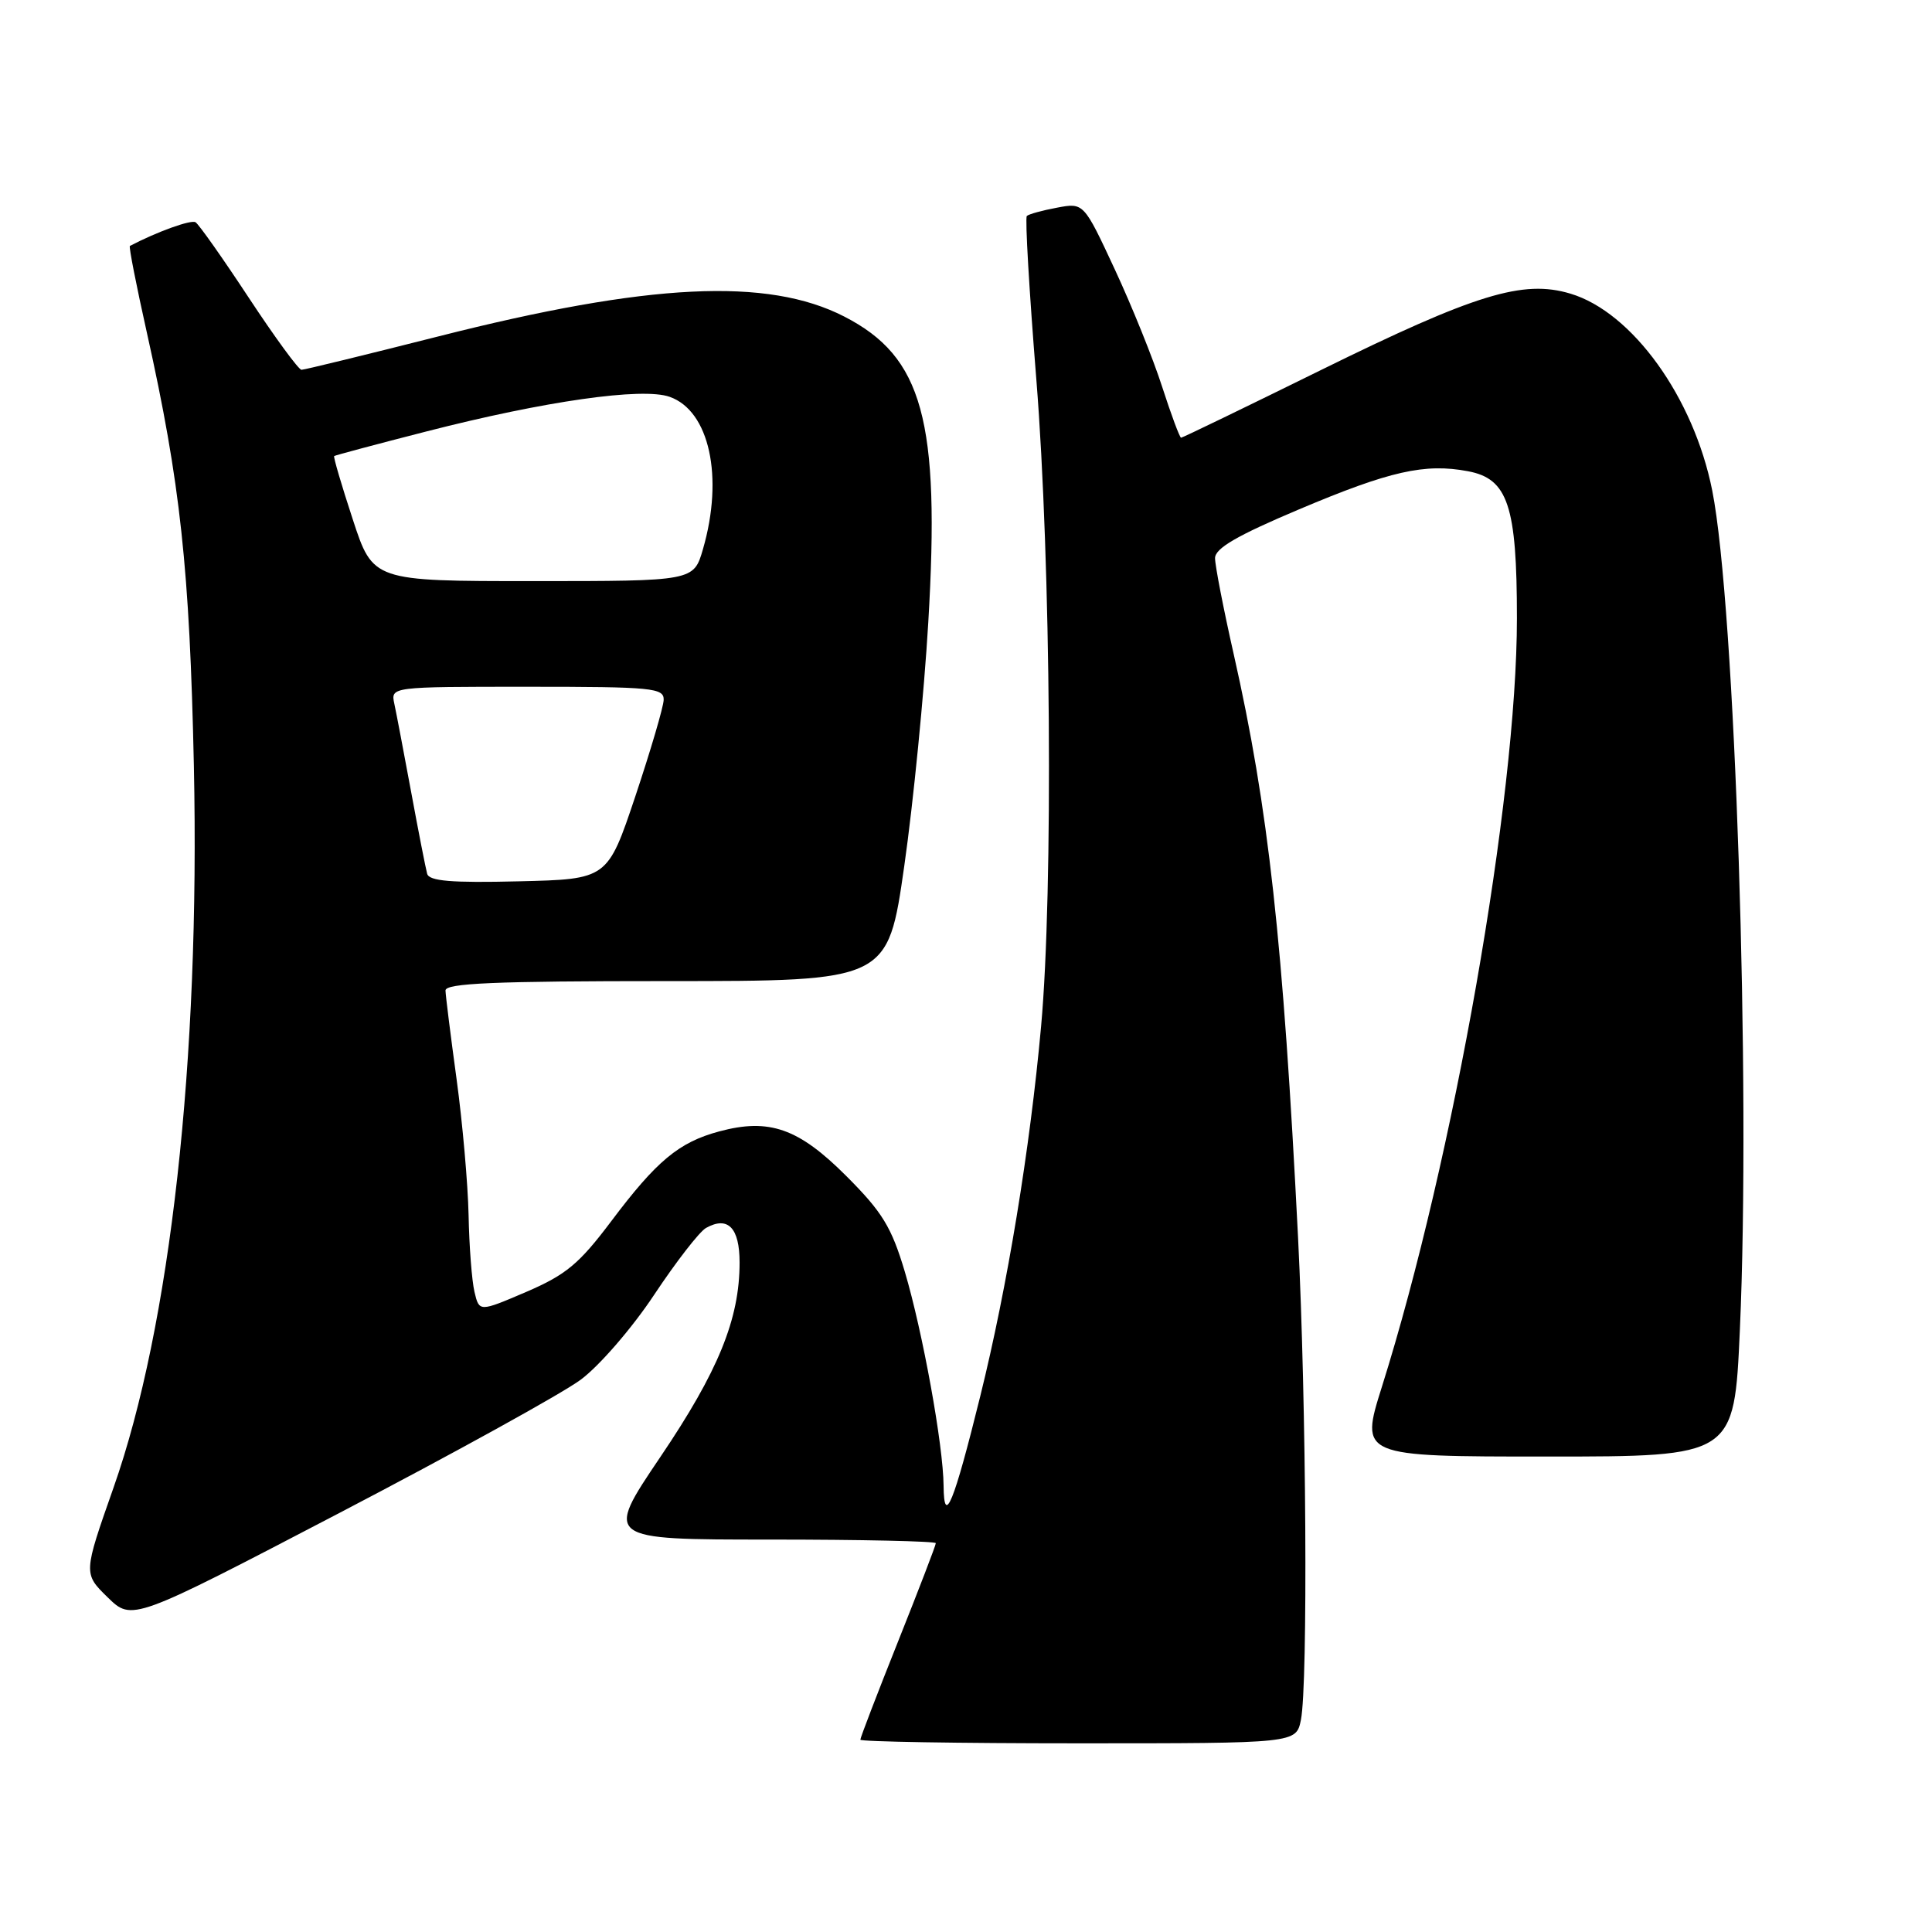 <?xml version="1.0" encoding="UTF-8" standalone="no"?>
<!DOCTYPE svg PUBLIC "-//W3C//DTD SVG 1.1//EN" "http://www.w3.org/Graphics/SVG/1.1/DTD/svg11.dtd" >
<svg xmlns="http://www.w3.org/2000/svg" xmlns:xlink="http://www.w3.org/1999/xlink" version="1.1" viewBox="0 0 256 256">
 <g >
 <path fill="currentColor"
d=" M 172.38 227.88 C 173.32 223.13 173.10 185.94 172.00 164.00 C 170.01 124.58 168.08 107.09 163.47 86.67 C 162.11 80.66 161.00 74.93 161.00 73.96 C 161.00 72.65 163.92 70.96 172.16 67.48 C 184.16 62.41 188.80 61.36 194.51 62.44 C 199.81 63.43 201.00 67.01 201.00 81.92 C 201.00 105.80 192.61 153.57 183.11 183.75 C 180.20 193.00 180.20 193.00 204.99 193.00 C 229.79 193.00 229.79 193.00 230.54 176.25 C 232.00 143.68 229.91 80.25 226.88 65.00 C 224.43 52.67 216.28 41.36 208.09 38.91 C 201.80 37.02 195.51 38.95 175.00 49.05 C 165.01 53.97 156.69 58.00 156.50 58.00 C 156.32 58.00 155.19 54.96 153.99 51.25 C 152.80 47.54 149.97 40.53 147.71 35.68 C 143.60 26.85 143.60 26.85 140.05 27.52 C 138.10 27.88 136.30 28.38 136.06 28.62 C 135.81 28.86 136.38 38.60 137.32 50.28 C 139.25 74.33 139.58 118.05 137.95 136.00 C 136.48 152.26 133.49 170.45 129.89 185.00 C 126.38 199.20 125.08 202.38 125.03 196.88 C 124.99 191.51 122.26 176.47 119.89 168.50 C 118.13 162.60 116.92 160.61 112.15 155.84 C 105.82 149.50 101.93 148.13 95.29 149.92 C 89.95 151.36 87.01 153.81 80.99 161.82 C 76.74 167.47 75.01 168.91 69.74 171.18 C 63.50 173.85 63.50 173.85 62.87 171.18 C 62.52 169.70 62.17 165.12 62.09 161.00 C 62.00 156.88 61.29 148.78 60.50 143.00 C 59.71 137.22 59.05 131.94 59.03 131.25 C 59.01 130.28 65.51 130.00 88.32 130.00 C 117.64 130.00 117.64 130.00 119.82 114.75 C 121.02 106.36 122.45 91.85 123.00 82.50 C 124.59 55.68 122.28 47.28 111.86 41.94 C 101.70 36.73 85.96 37.50 58.07 44.58 C 48.48 47.01 40.33 49.00 39.95 49.00 C 39.57 49.00 36.43 44.71 32.97 39.46 C 29.52 34.22 26.34 29.71 25.91 29.45 C 25.32 29.08 20.82 30.70 17.21 32.59 C 17.05 32.67 18.07 37.86 19.47 44.12 C 23.90 63.99 25.13 75.37 25.69 101.50 C 26.51 140.49 22.59 175.70 15.04 197.13 C 11.04 208.50 11.04 208.50 14.27 211.66 C 17.50 214.81 17.50 214.81 45.00 200.46 C 60.12 192.57 74.51 184.63 76.96 182.81 C 79.43 180.97 83.76 175.97 86.69 171.55 C 89.60 167.17 92.68 163.20 93.55 162.71 C 96.45 161.09 98.00 162.68 98.00 167.29 C 98.00 174.78 95.18 181.70 87.49 193.07 C 80.11 204.00 80.11 204.00 102.06 204.00 C 114.12 204.00 124.00 204.22 124.00 204.48 C 124.00 204.75 121.75 210.61 119.00 217.50 C 116.25 224.39 114.00 230.25 114.00 230.52 C 114.00 230.78 126.99 231.00 142.88 231.00 C 171.75 231.00 171.75 231.00 172.38 227.88 Z  M 56.60 115.78 C 56.41 115.08 55.45 110.22 54.49 105.00 C 53.52 99.78 52.52 94.49 52.25 93.25 C 51.77 91.00 51.77 91.00 69.88 91.00 C 86.49 91.00 87.99 91.15 87.94 92.75 C 87.90 93.71 86.21 99.45 84.19 105.50 C 80.50 116.50 80.50 116.50 68.73 116.78 C 59.82 117.00 56.87 116.75 56.60 115.78 Z  M 46.74 68.81 C 45.26 64.30 44.15 60.53 44.28 60.43 C 44.40 60.33 49.90 58.86 56.50 57.17 C 72.21 53.14 85.11 51.30 88.73 52.58 C 94.00 54.43 95.92 63.19 93.15 72.75 C 91.92 77.00 91.92 77.00 70.67 77.00 C 49.42 77.00 49.42 77.00 46.74 68.81 Z "/>
</g>
</svg>